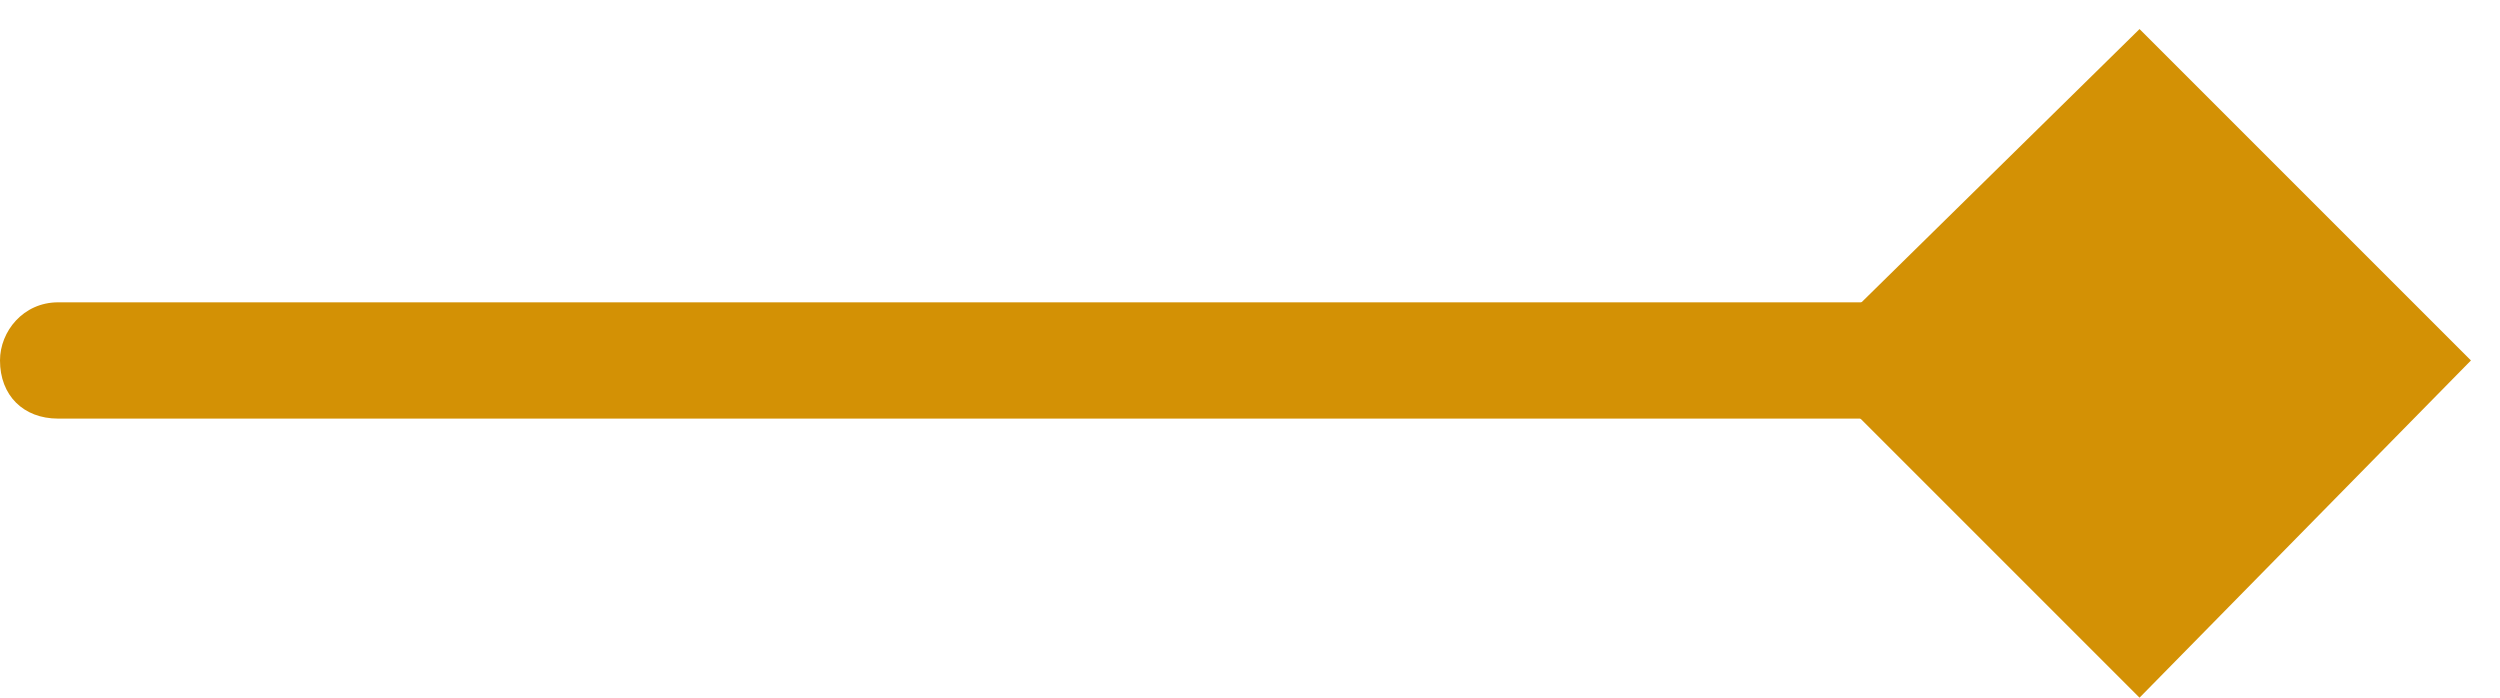 <svg version="1.2" xmlns="http://www.w3.org/2000/svg" viewBox="0 0 43 12" width="43" height="12">
	<title>sec-arro1-svg</title>
	<style>
		.s0 { fill: #d39105 } 
	</style>
	<path id="Layer" class="s0" d="m36.8 12l-5.8-5.8 5.8-5.7 5.7 5.7z"/>
	<path id="Layer" class="s0" d="m35 6.2c0 0.6-0.4 1-1 1h-33c-0.6 0-1-0.4-1-1 0-0.5 0.4-1 1-1h33c0.6 0 1 0.5 1 1z"/>
</svg>